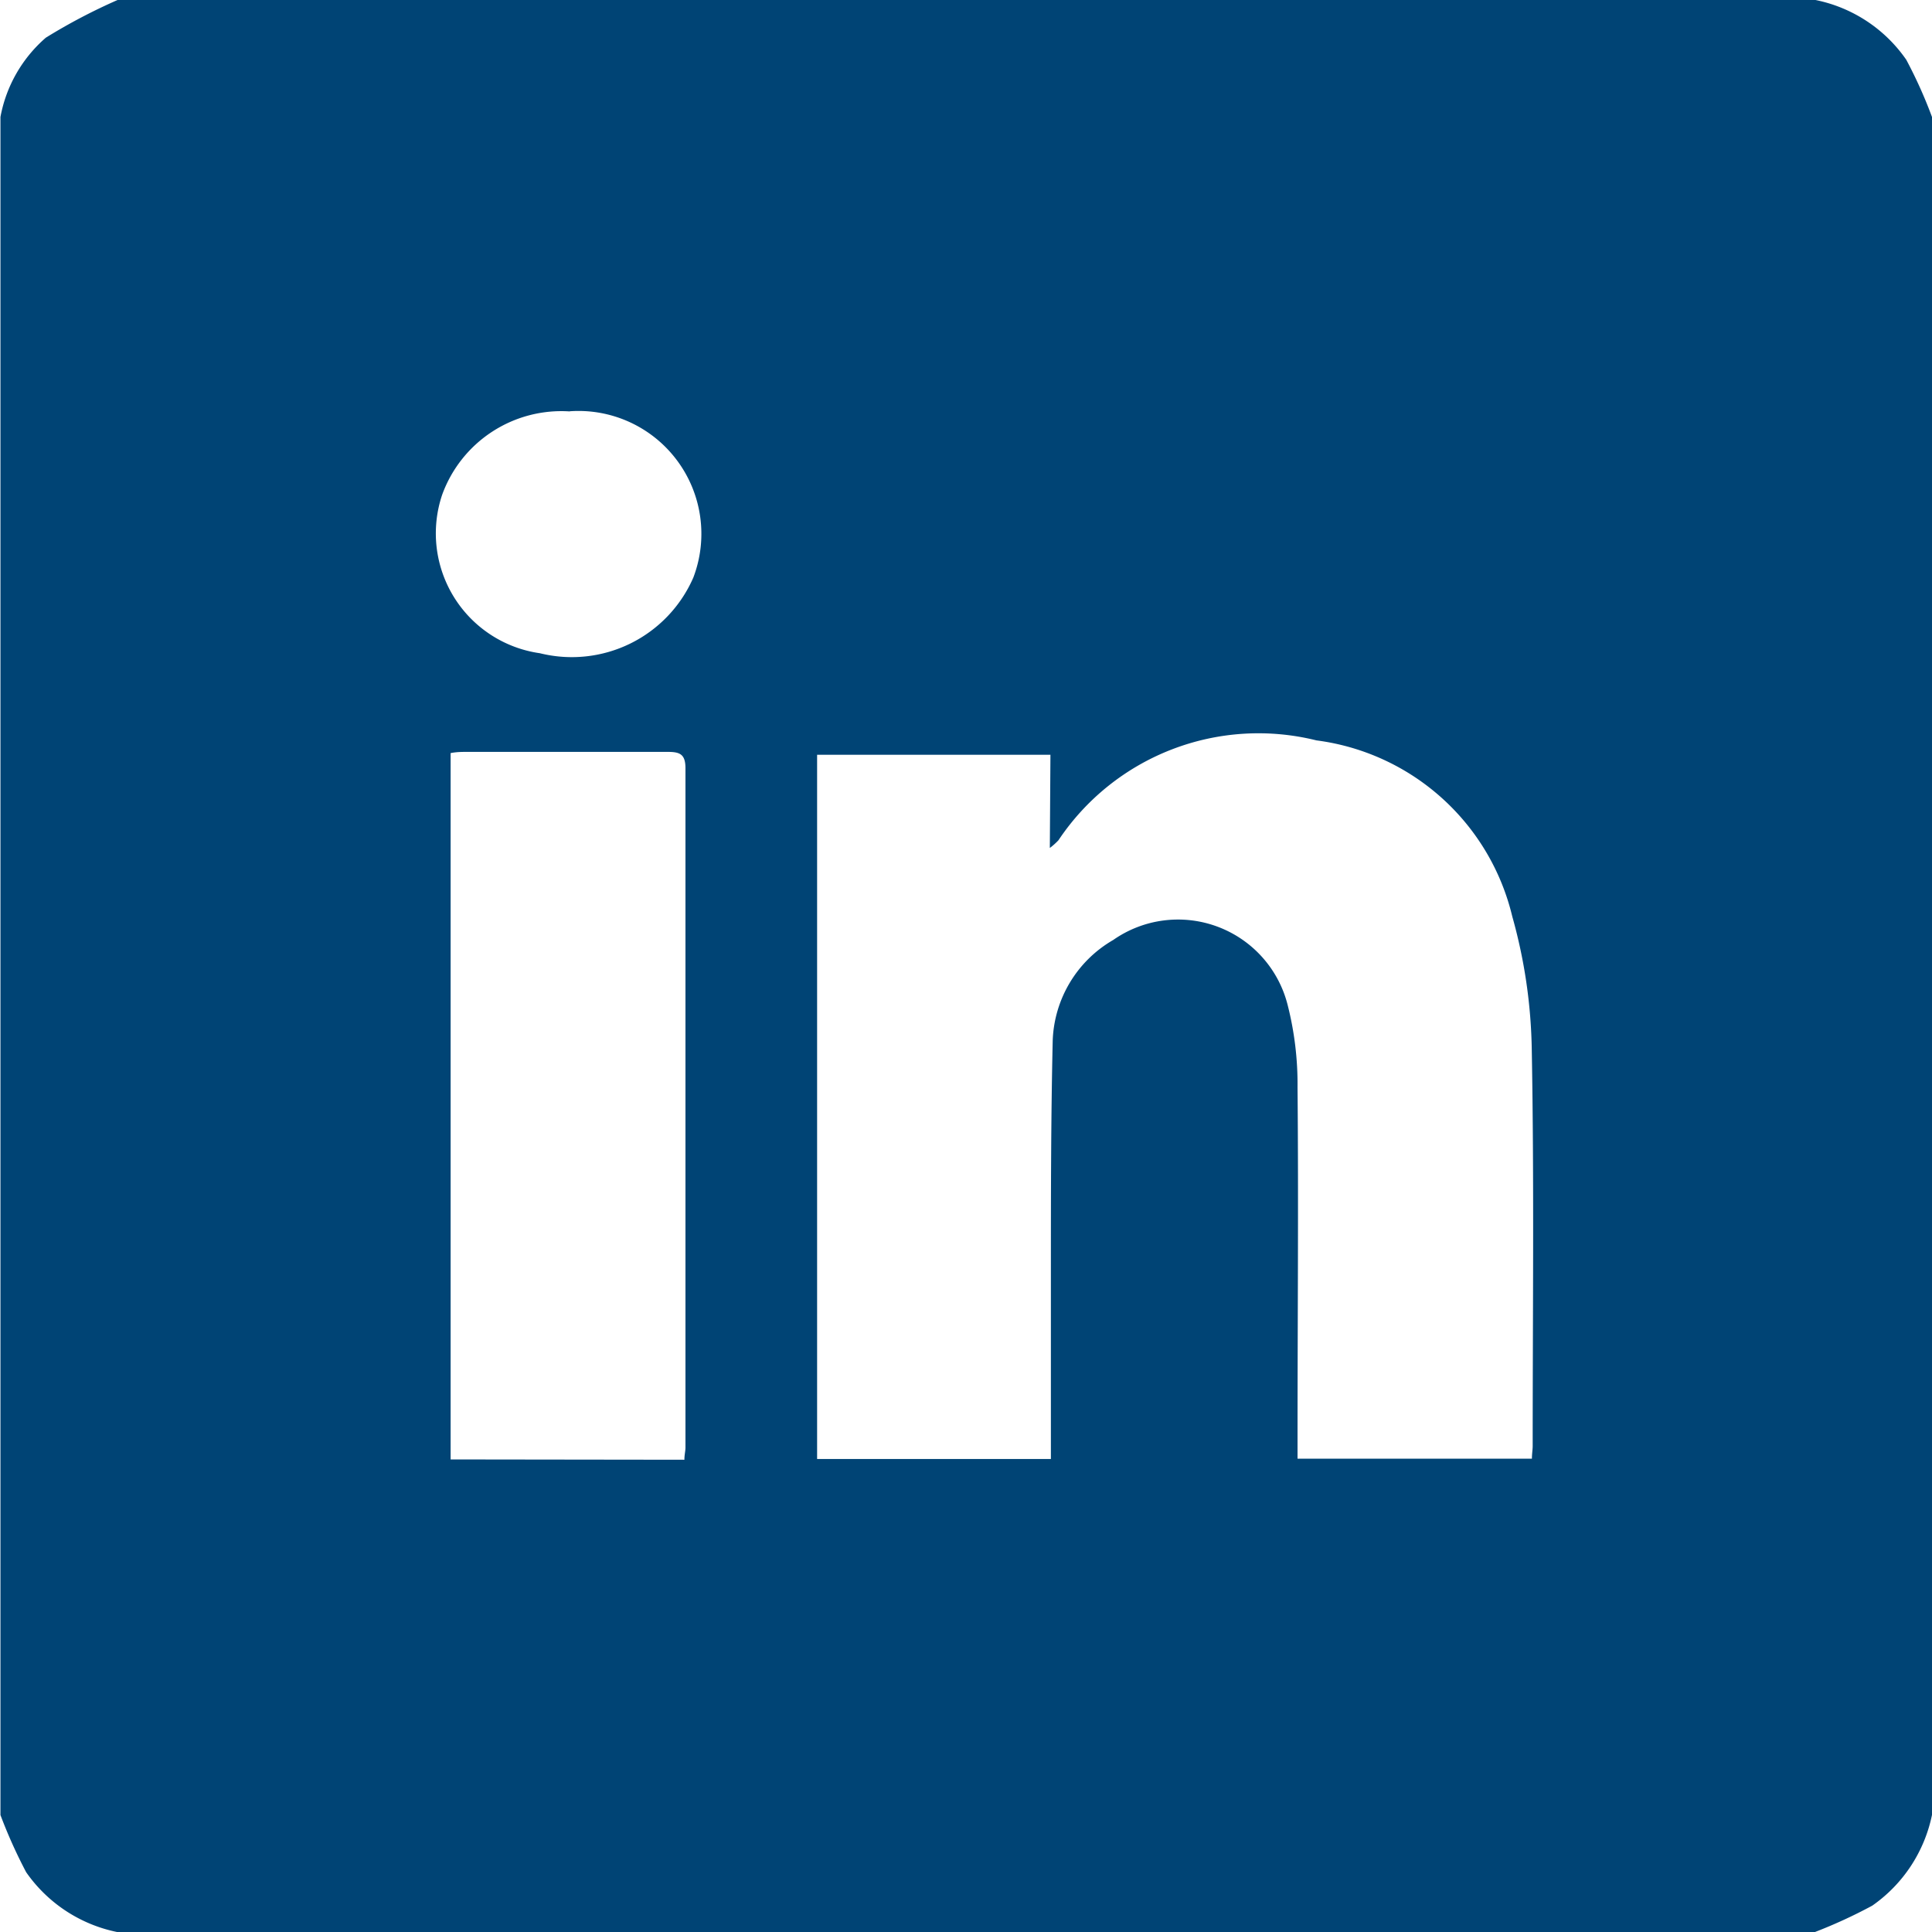 <svg xmlns="http://www.w3.org/2000/svg" width="12.768" height="12.768" viewBox="0 0 12.768 12.768">
  <path id="linkedin_1_" data-name="linkedin (1)" d="M505.995,506.768H494.773a.968.968,0,0,1-.6-.395,3.292,3.292,0,0,1-.17-.378V494.773a.912.912,0,0,1,.3-.524,3.812,3.812,0,0,1,.474-.249h11.221a.96.96,0,0,1,.6.395,3.078,3.078,0,0,1,.17.378v11.221a.968.968,0,0,1-.395.6A3.3,3.3,0,0,1,505.995,506.768Zm-5.053-7.78H499.4v4.654h1.545v-1.193c0-.524,0-1.047.012-1.571a.8.8,0,0,1,.4-.666.747.747,0,0,1,1.153.431,2.116,2.116,0,0,1,.065.541c.007.777,0,1.554,0,2.331v.125h1.549c0-.034.005-.059.005-.084,0-.873.01-1.746-.006-2.618a3.442,3.442,0,0,0-.129-.882,1.533,1.533,0,0,0-1.294-1.163,1.589,1.589,0,0,0-1.705.66.44.44,0,0,1-.057.051Zm-2.419,4.659c0-.033.007-.057.007-.081q0-2.244,0-4.489c0-.094-.038-.108-.118-.108-.441,0-.881,0-1.322,0-.036,0-.073,0-.112.008v4.668Zm-.757-6.928a.838.838,0,0,0-.844.551.8.8,0,0,0,.646,1.047.876.876,0,0,0,1.014-.5A.812.812,0,0,0,497.765,496.718Z" transform="translate(-494 -494)" fill="#004475"/>
</svg>
